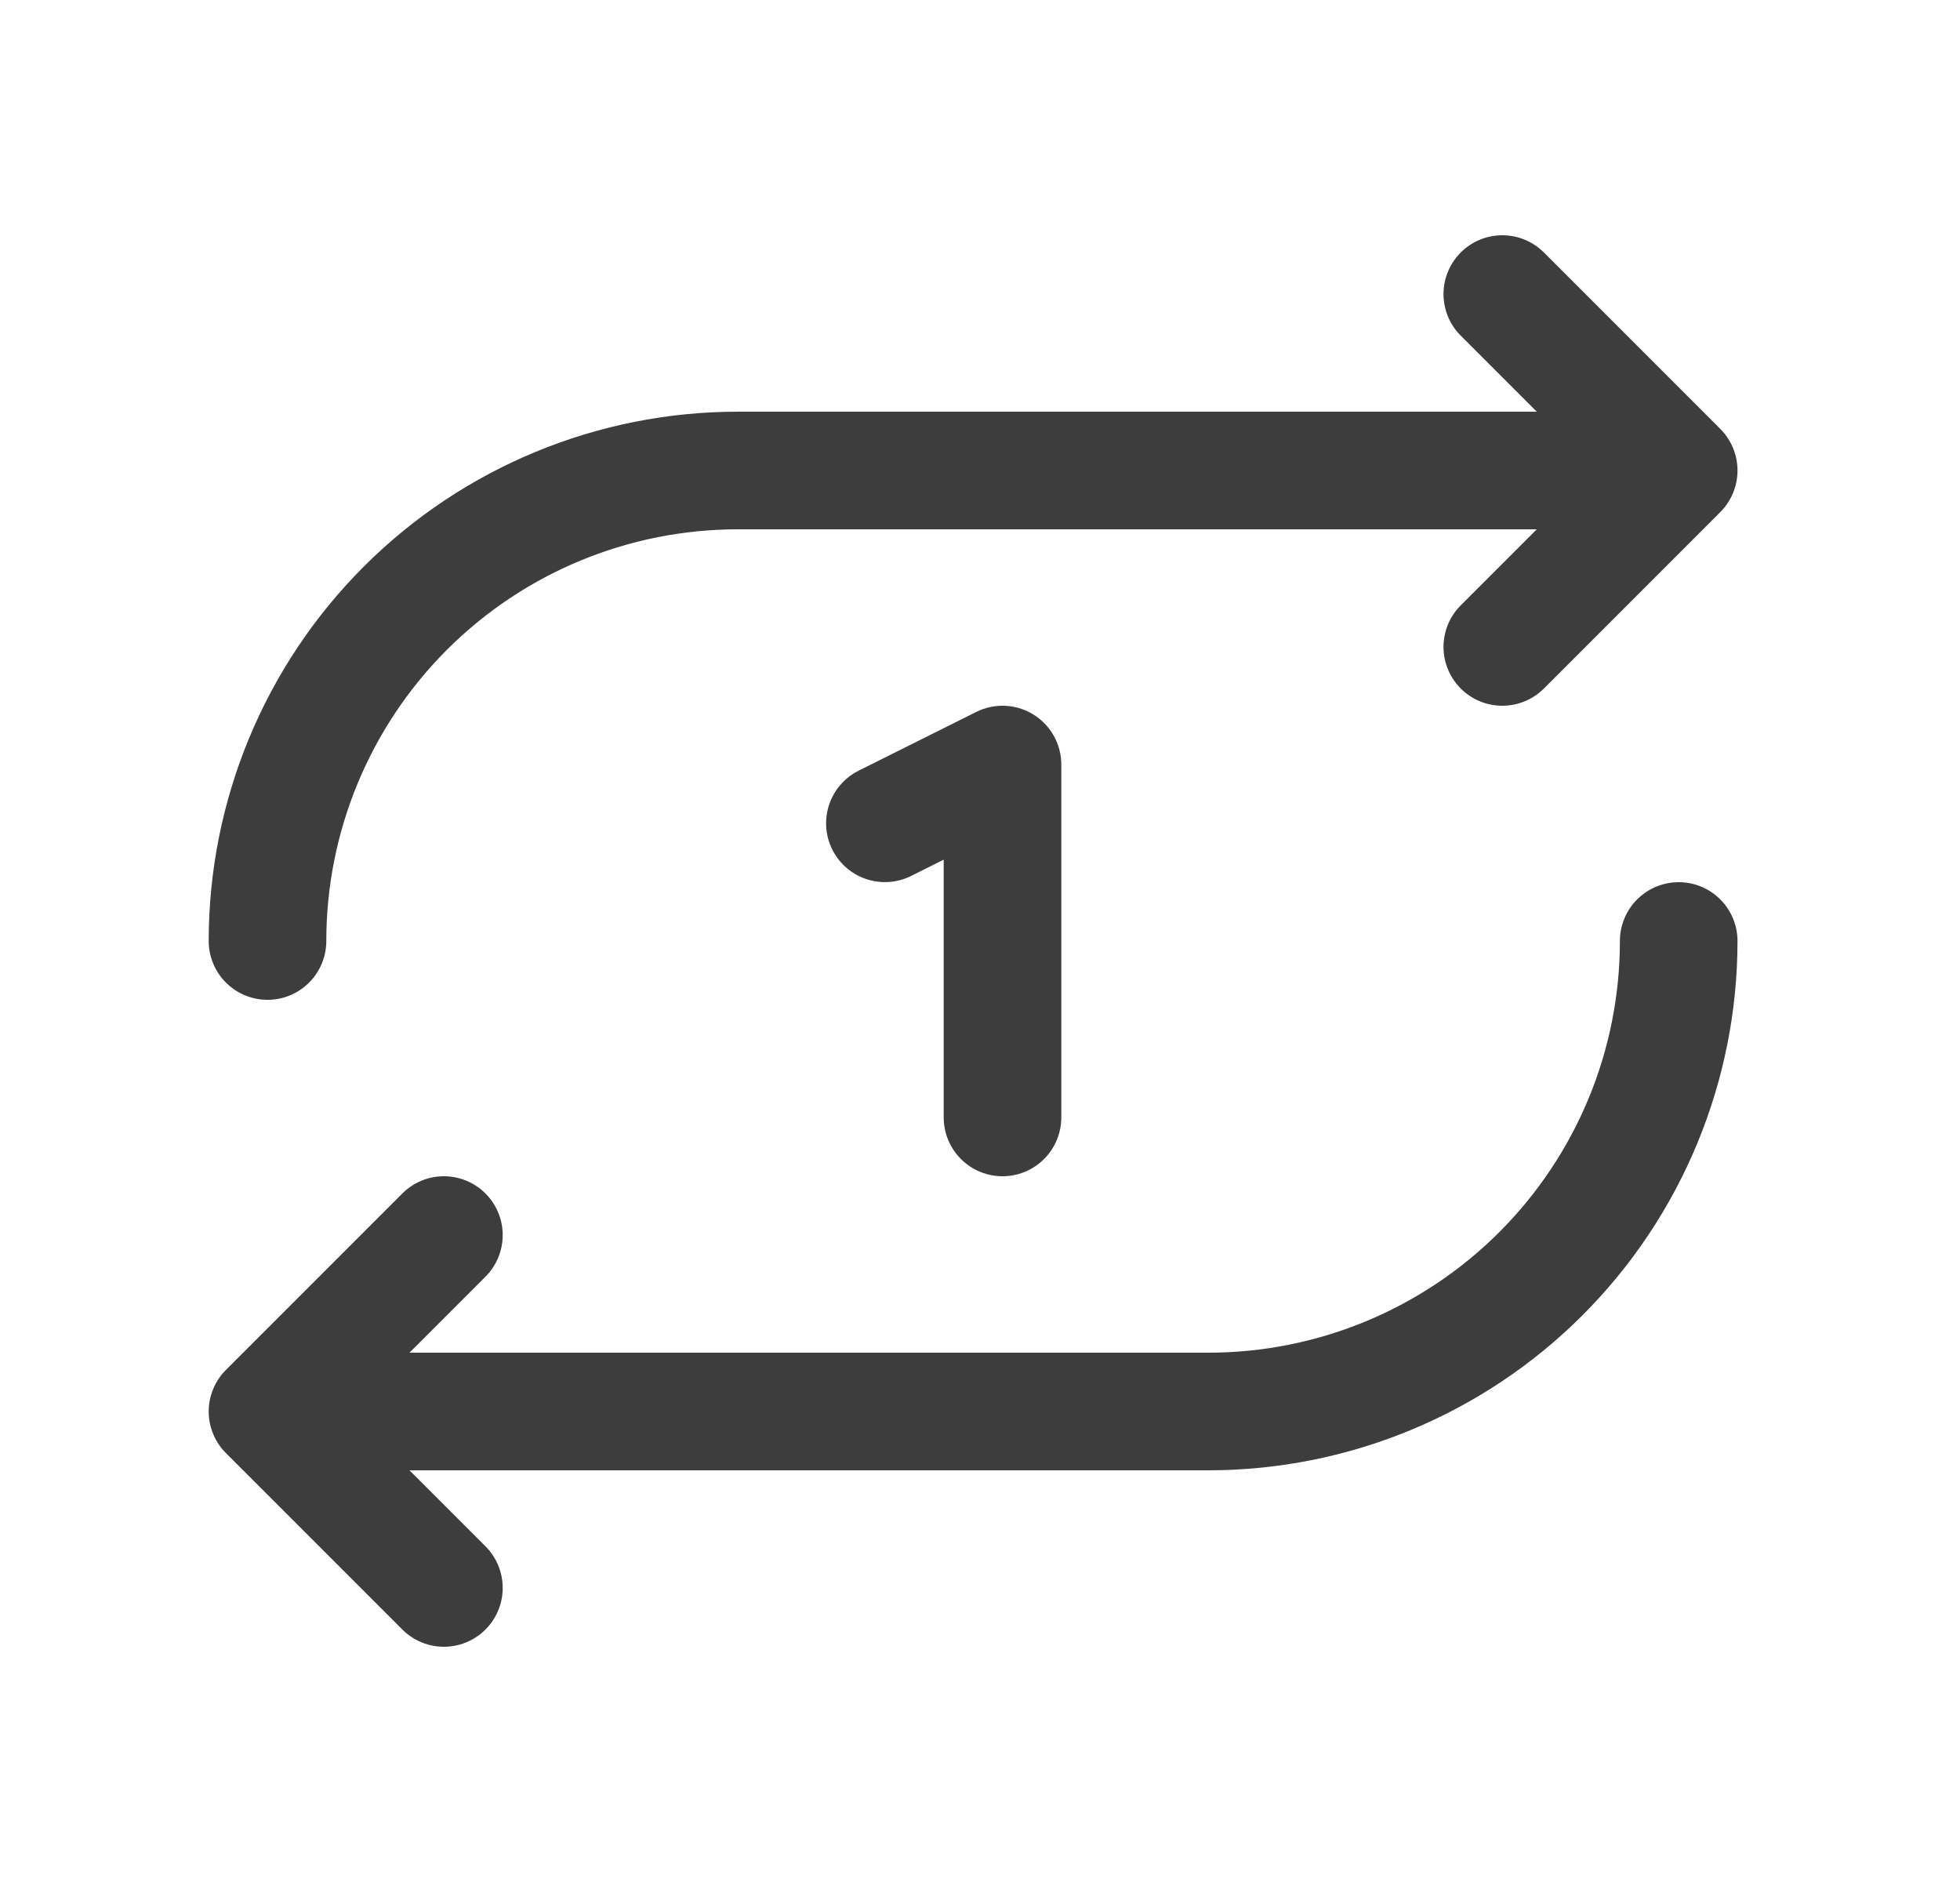 <svg width="25" height="24" viewBox="0 0 25 24" fill="none" xmlns="http://www.w3.org/2000/svg">
<path d="M19.162 8.25L21.412 6M21.412 6L19.162 3.75M21.412 6H9.412C7.82 6 6.294 6.632 5.169 7.757C4.044 8.883 3.412 10.409 3.412 12M5.662 15.75L3.412 18M3.412 18L5.662 20.25M3.412 18H15.412C17.003 18 18.529 17.368 19.654 16.243C20.78 15.117 21.412 13.591 21.412 12M11.287 10.499L12.787 9.75V14.25" stroke="#3D3D3D" stroke-width="1.5" stroke-linecap="round" stroke-linejoin="round"/>
</svg>
